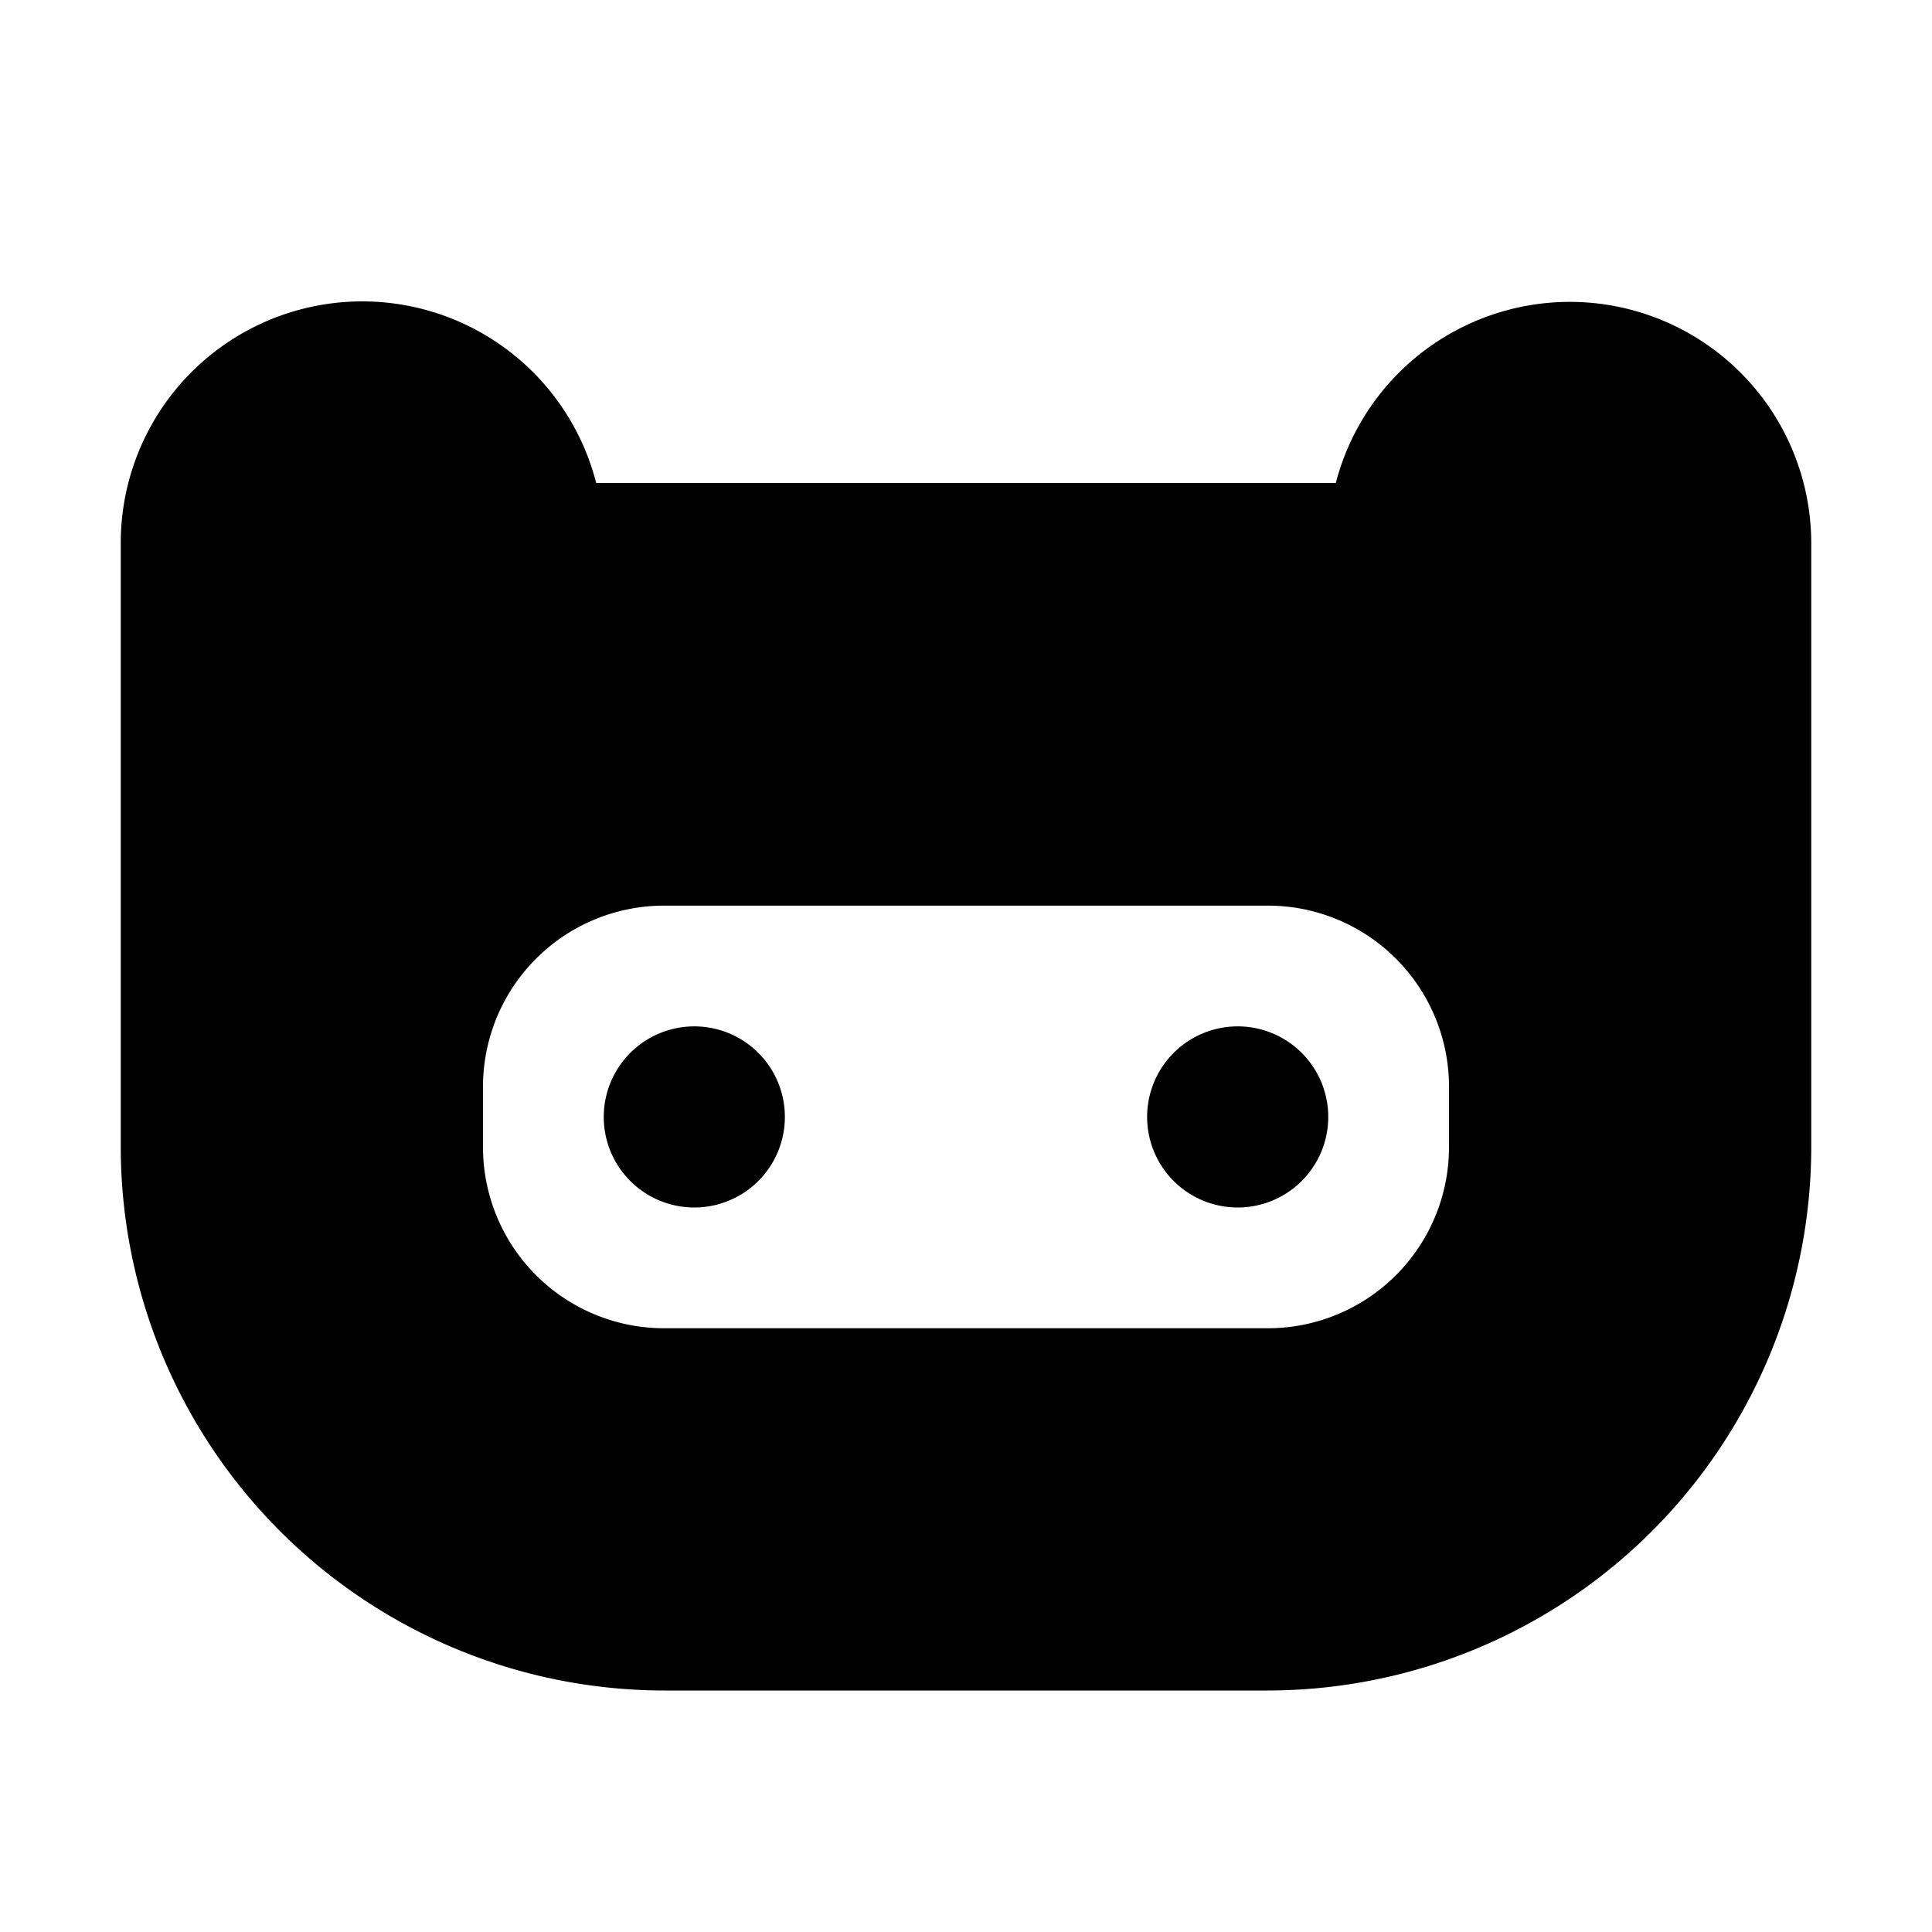 <svg xmlns="http://www.w3.org/2000/svg" width="24" height="24" viewBox="0 0 256 256">
    <path d="M208,48a24,24,0,0,0-24,24H72a24,24,0,0,0-48,0v80a64,64,0,0,0,64,64h80a64,64,0,0,0,64-64V72A24,24,0,0,0,208,48Zm-8,104a32,32,0,0,1-32,32H88a32,32,0,0,1-32-32v-8a32,32,0,0,1,32-32h80a32,32,0,0,1,32,32Z" class="pr-icon-duotone-secondary"/>
    <path d="M168,104H88a40,40,0,0,0-40,40v8a40,40,0,0,0,40,40h80a40,40,0,0,0,40-40v-8A40,40,0,0,0,168,104Zm24,48a24,24,0,0,1-24,24H88a24,24,0,0,1-24-24v-8a24,24,0,0,1,24-24h80a24,24,0,0,1,24,24ZM208,40a32.06,32.06,0,0,0-31,24H79a32,32,0,0,0-63,8v80a72.08,72.08,0,0,0,72,72h80a72.08,72.08,0,0,0,72-72V72A32,32,0,0,0,208,40Zm16,112a56.06,56.06,0,0,1-56,56H88a56.06,56.06,0,0,1-56-56V72a16,16,0,0,1,32,0,8,8,0,0,0,8,8H184a8,8,0,0,0,8-8,16,16,0,0,1,32,0Zm-120-4a12,12,0,1,1-12-12A12,12,0,0,1,104,148Zm72,0a12,12,0,1,1-12-12A12,12,0,0,1,176,148Z"/>
</svg>